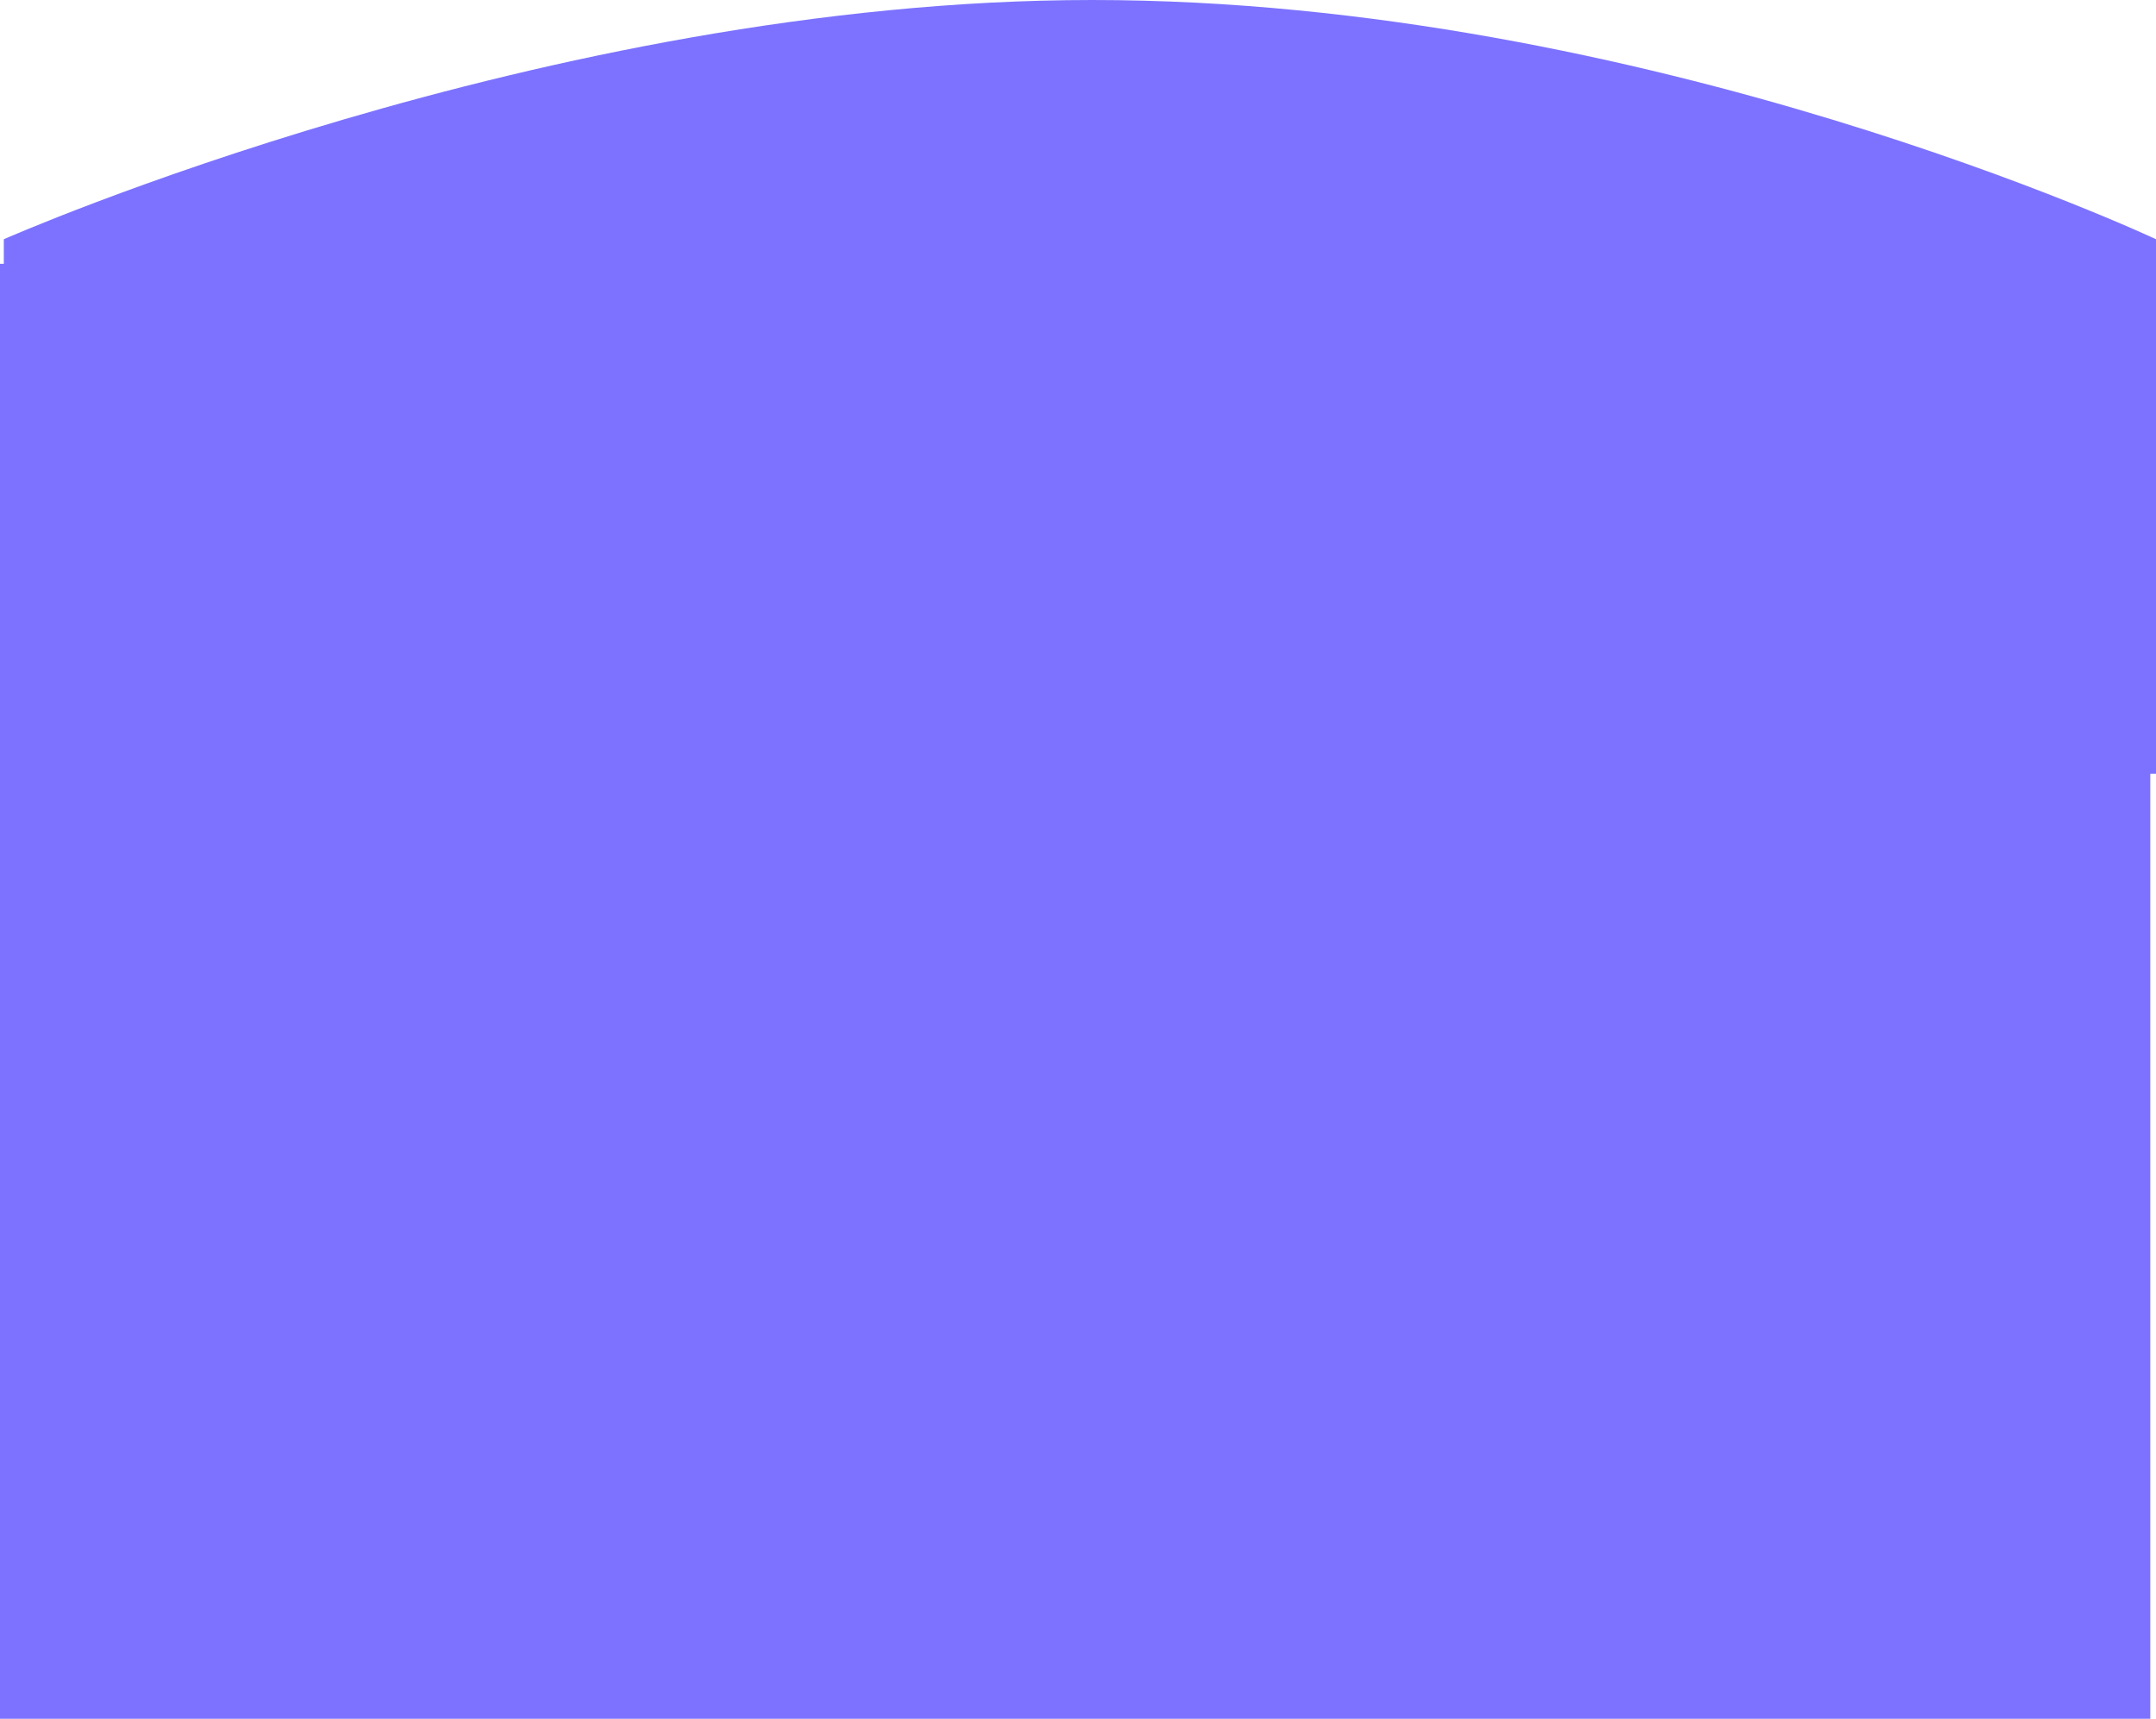 <svg width="414" height="330" viewBox="0 0 414 330" fill="none" xmlns="http://www.w3.org/2000/svg">
<path d="M0.731 45.933C0.731 45.933 104.816 0 209.74 0C316.37 0 414 45.933 414 45.933V148.549H0.731V45.933Z" fill="#7C72FF"/>
<path d="M0 330H412.904V50.657H0V330Z" fill="#7C72FF"/>
</svg>
